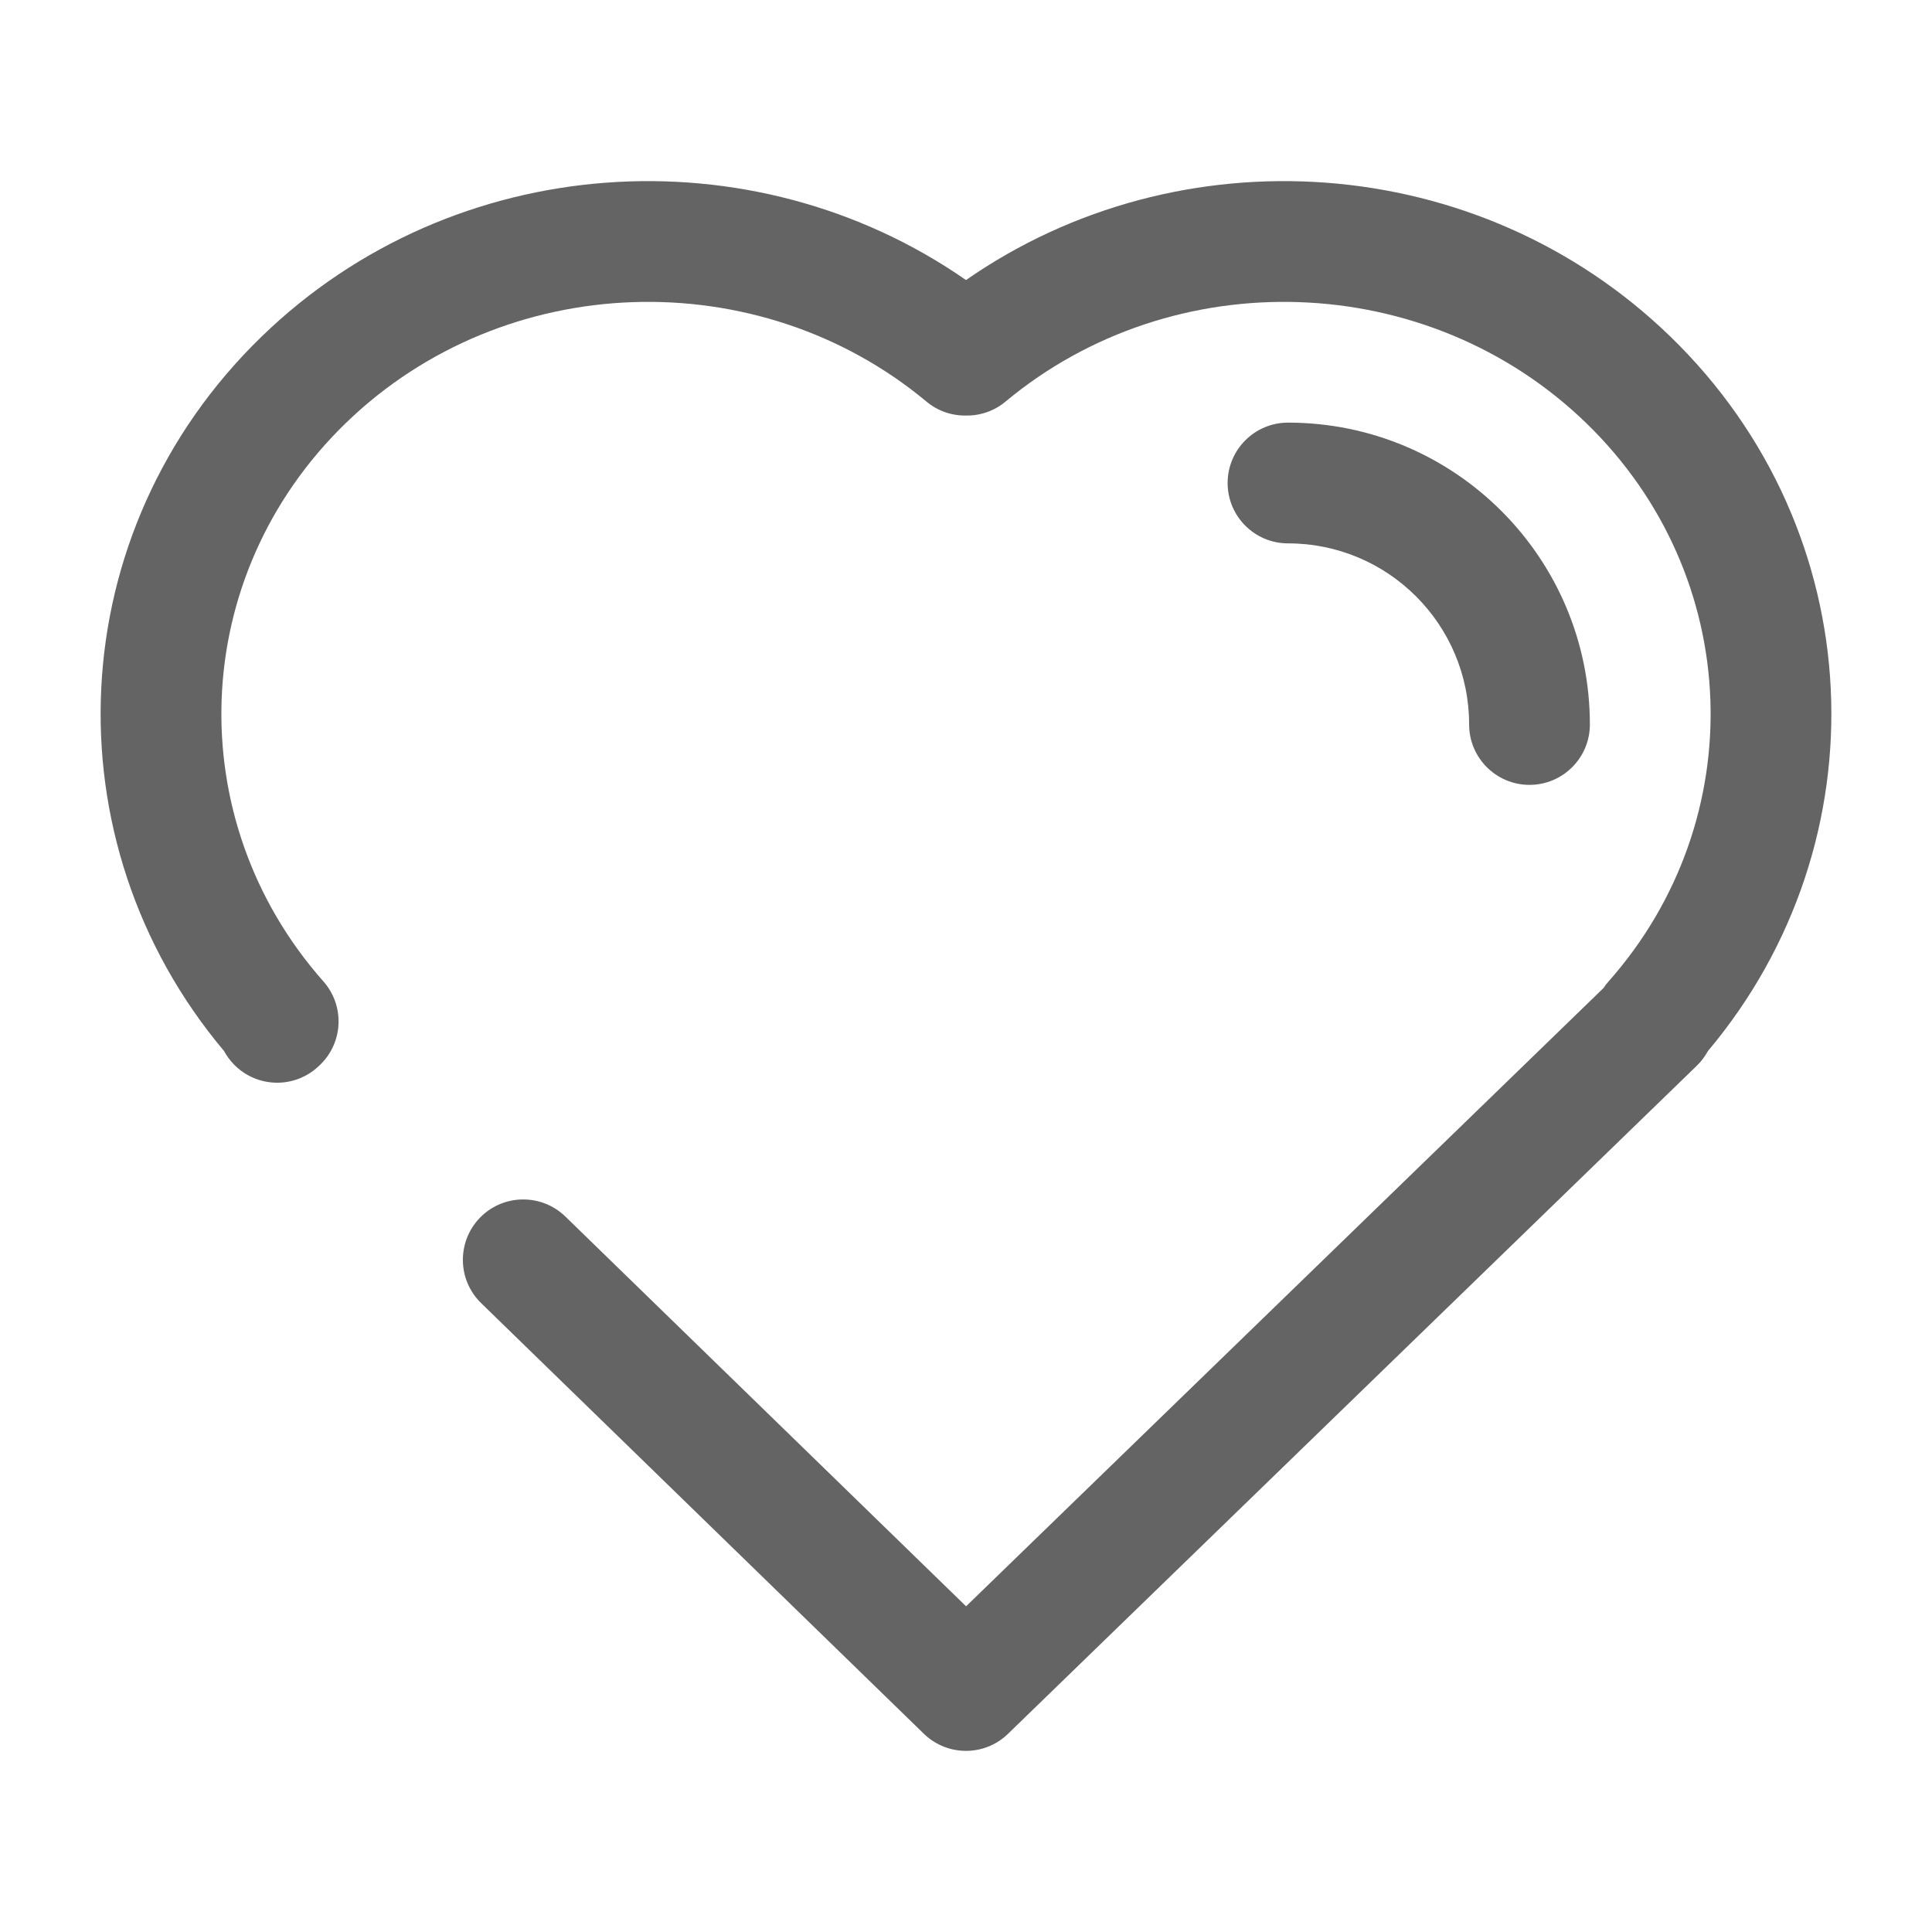<svg width="24" height="24" viewBox="0 0 24 24" fill="none" xmlns="http://www.w3.org/2000/svg">
<path fill-rule="evenodd" clip-rule="evenodd" d="M19.706 5.257C17.732 3.343 14.578 3.251 12.492 4.988C12.35 5.107 12.174 5.165 12 5.162C11.826 5.165 11.65 5.107 11.508 4.988C9.422 3.251 6.268 3.343 4.294 5.257C2.331 7.162 2.241 10.184 4.017 12.191C4.283 12.491 4.266 12.947 3.978 13.226L3.965 13.238C3.668 13.527 3.193 13.519 2.905 13.222C2.856 13.171 2.815 13.115 2.783 13.056C0.593 10.452 0.75 6.605 3.25 4.181C5.637 1.866 9.347 1.633 12 3.479C14.653 1.633 18.363 1.866 20.75 4.181C23.25 6.605 23.407 10.453 21.216 13.057C21.18 13.123 21.134 13.185 21.079 13.238L12.522 21.538C12.231 21.821 11.768 21.82 11.477 21.538L5.977 16.188C5.68 15.899 5.674 15.424 5.962 15.127C6.251 14.83 6.726 14.824 7.023 15.112L12.001 19.954L19.919 12.274C19.938 12.245 19.959 12.217 19.983 12.191C21.759 10.184 21.669 7.162 19.706 5.257Z" fill="#646464"/>
<path fill-rule="evenodd" clip-rule="evenodd" d="M15.25 6C15.25 5.586 15.586 5.25 16 5.25C18.071 5.25 19.75 6.929 19.75 9C19.75 9.414 19.414 9.75 19 9.75C18.586 9.75 18.25 9.414 18.25 9C18.25 7.757 17.243 6.75 16 6.75C15.586 6.75 15.25 6.414 15.25 6Z" fill="#646464"/>
</svg>
